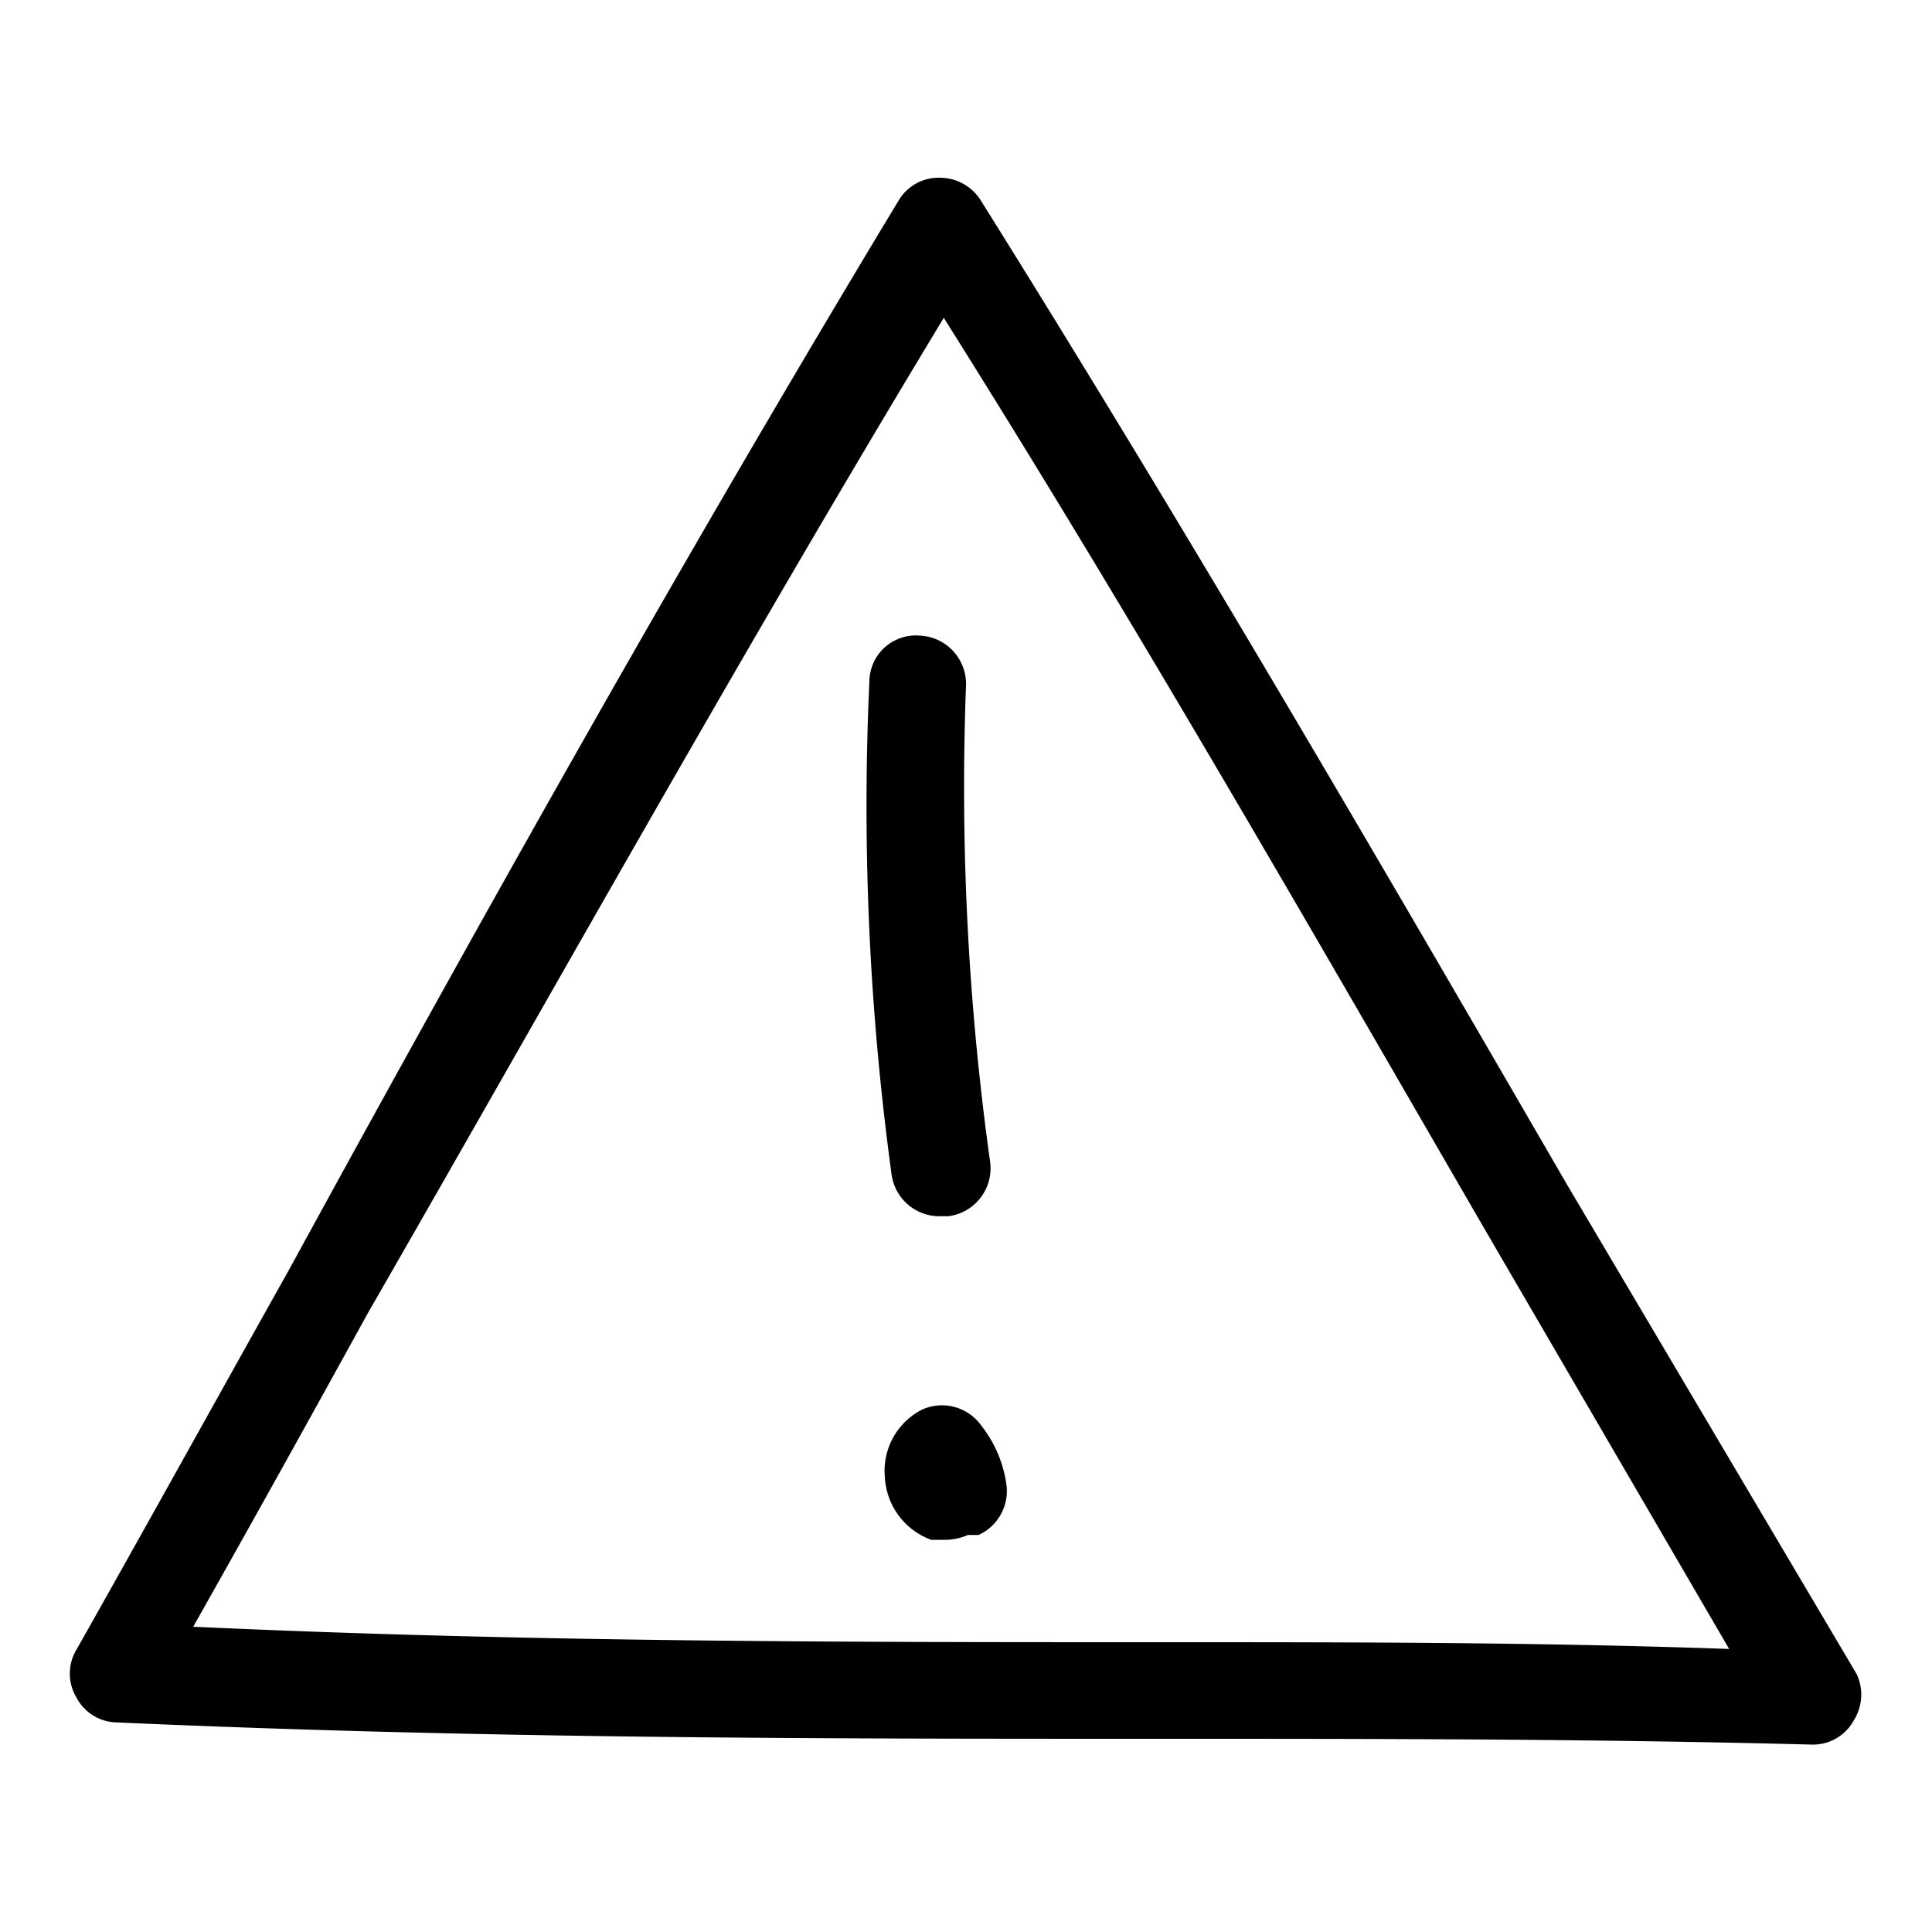 <svg id="e4b3da13-35b8-4ca1-9e42-7f08768e0ce7" data-name="Ebene 1" xmlns="http://www.w3.org/2000/svg" viewBox="0 0 20 20">
  <g>
    <path d="M19.22,17.33c-1-1.69-2-3.38-3-5.07-1.93-3.33-3.93-6.77-6.07-10.19a.5.5,0,0,0-.42-.23.48.48,0,0,0-.43.24C7.12,5.69,5,9.47,3,13.13c-.74,1.32-1.47,2.64-2.21,3.95a.48.48,0,0,0,0,.49.48.48,0,0,0,.41.26C5,18,8.55,18,12,18c2.24,0,4.47,0,6.76.06h0a.48.48,0,0,0,.43-.25A.5.5,0,0,0,19.22,17.33ZM12,17c-3.21,0-6.52,0-10-.16.61-1.08,1.21-2.16,1.81-3.25C5.76,10.2,7.72,6.68,9.77,3.29c2,3.18,3.83,6.38,5.62,9.47l2.51,4.31C15.92,17,14,17,12,17Z"/>
    <path d="M9.75,12.59h.07a.5.5,0,0,0,.43-.56A28,28,0,0,1,10,7.1a.5.5,0,0,0-.48-.52A.48.48,0,0,0,9,7.05a28.14,28.14,0,0,0,.23,5.11A.5.5,0,0,0,9.75,12.59Z"/>
    <path d="M9.55,14.59a.71.71,0,0,0-.39.7.73.73,0,0,0,.48.65l.15,0a.59.59,0,0,0,.23-.05l.11,0a.5.5,0,0,0,.29-.51,1.27,1.27,0,0,0-.26-.62A.5.5,0,0,0,9.55,14.59Z"/>
  </g>
</svg>
